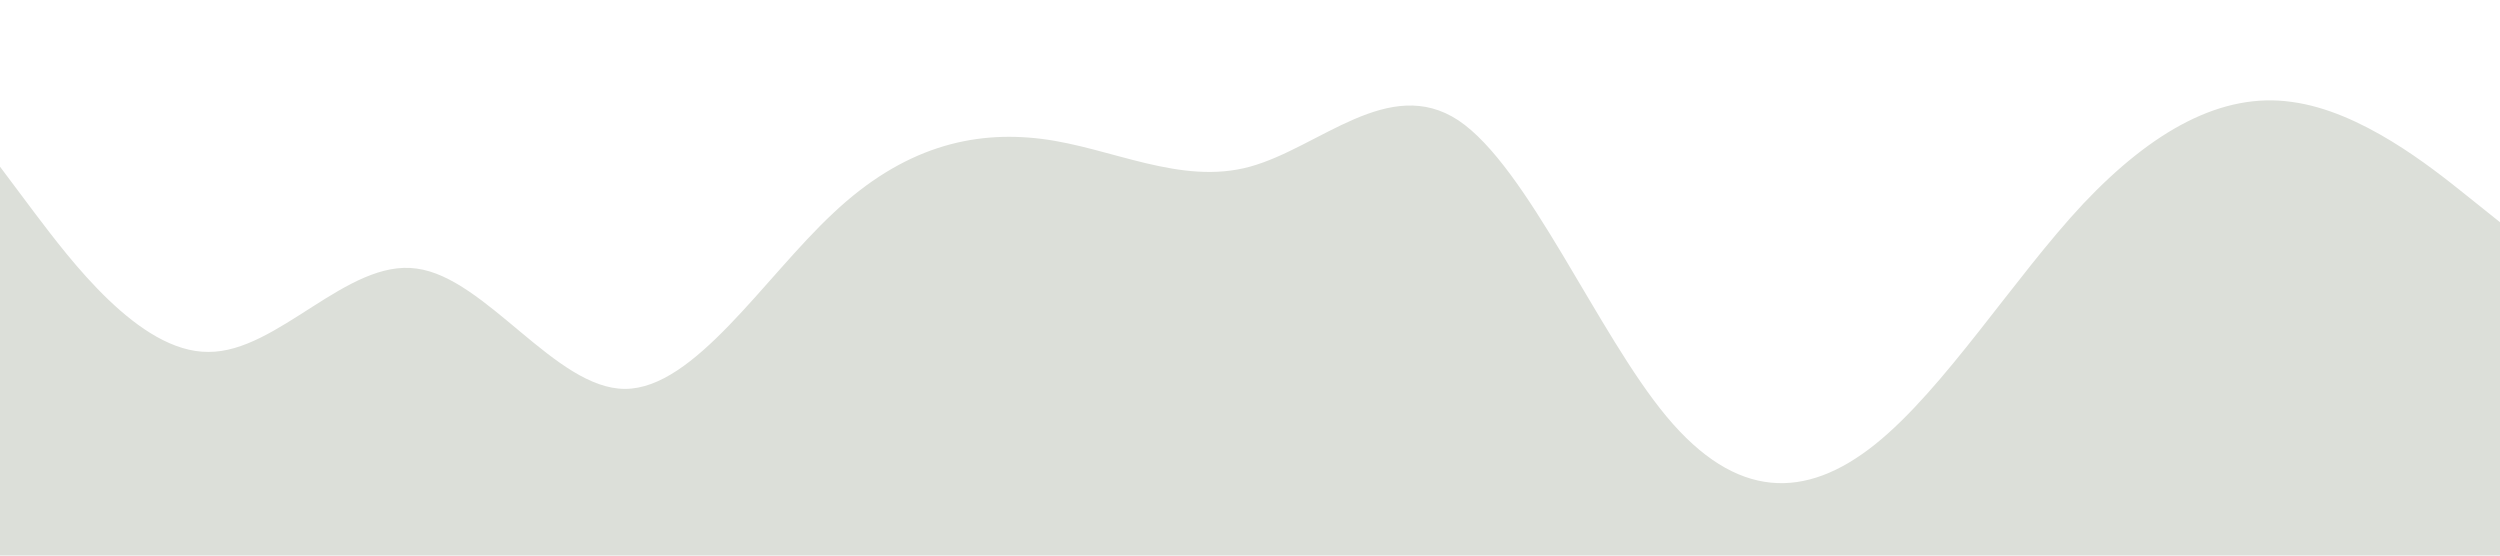 <?xml version="1.0" standalone="no"?><svg xmlns="http://www.w3.org/2000/svg" viewBox="0 0 1440 320"><path fill="#DCDFD9" fill-opacity="1" d="M0,96L20,122.7C40,149,80,203,120,202.7C160,203,200,149,240,154.7C280,160,320,224,360,224C400,224,440,160,480,122.7C520,85,560,75,600,80C640,85,680,107,720,96C760,85,800,43,840,69.3C880,96,920,192,960,240C1000,288,1040,288,1080,256C1120,224,1160,160,1200,117.3C1240,75,1280,53,1320,58.7C1360,64,1400,96,1420,112L1440,128L1440,320L1420,320C1400,320,1360,320,1320,320C1280,320,1240,320,1200,320C1160,320,1120,320,1080,320C1040,320,1000,320,960,320C920,320,880,320,840,320C800,320,760,320,720,320C680,320,640,320,600,320C560,320,520,320,480,320C440,320,400,320,360,320C320,320,280,320,240,320C200,320,160,320,120,320C80,320,40,320,20,320L0,320Z"></path></svg>